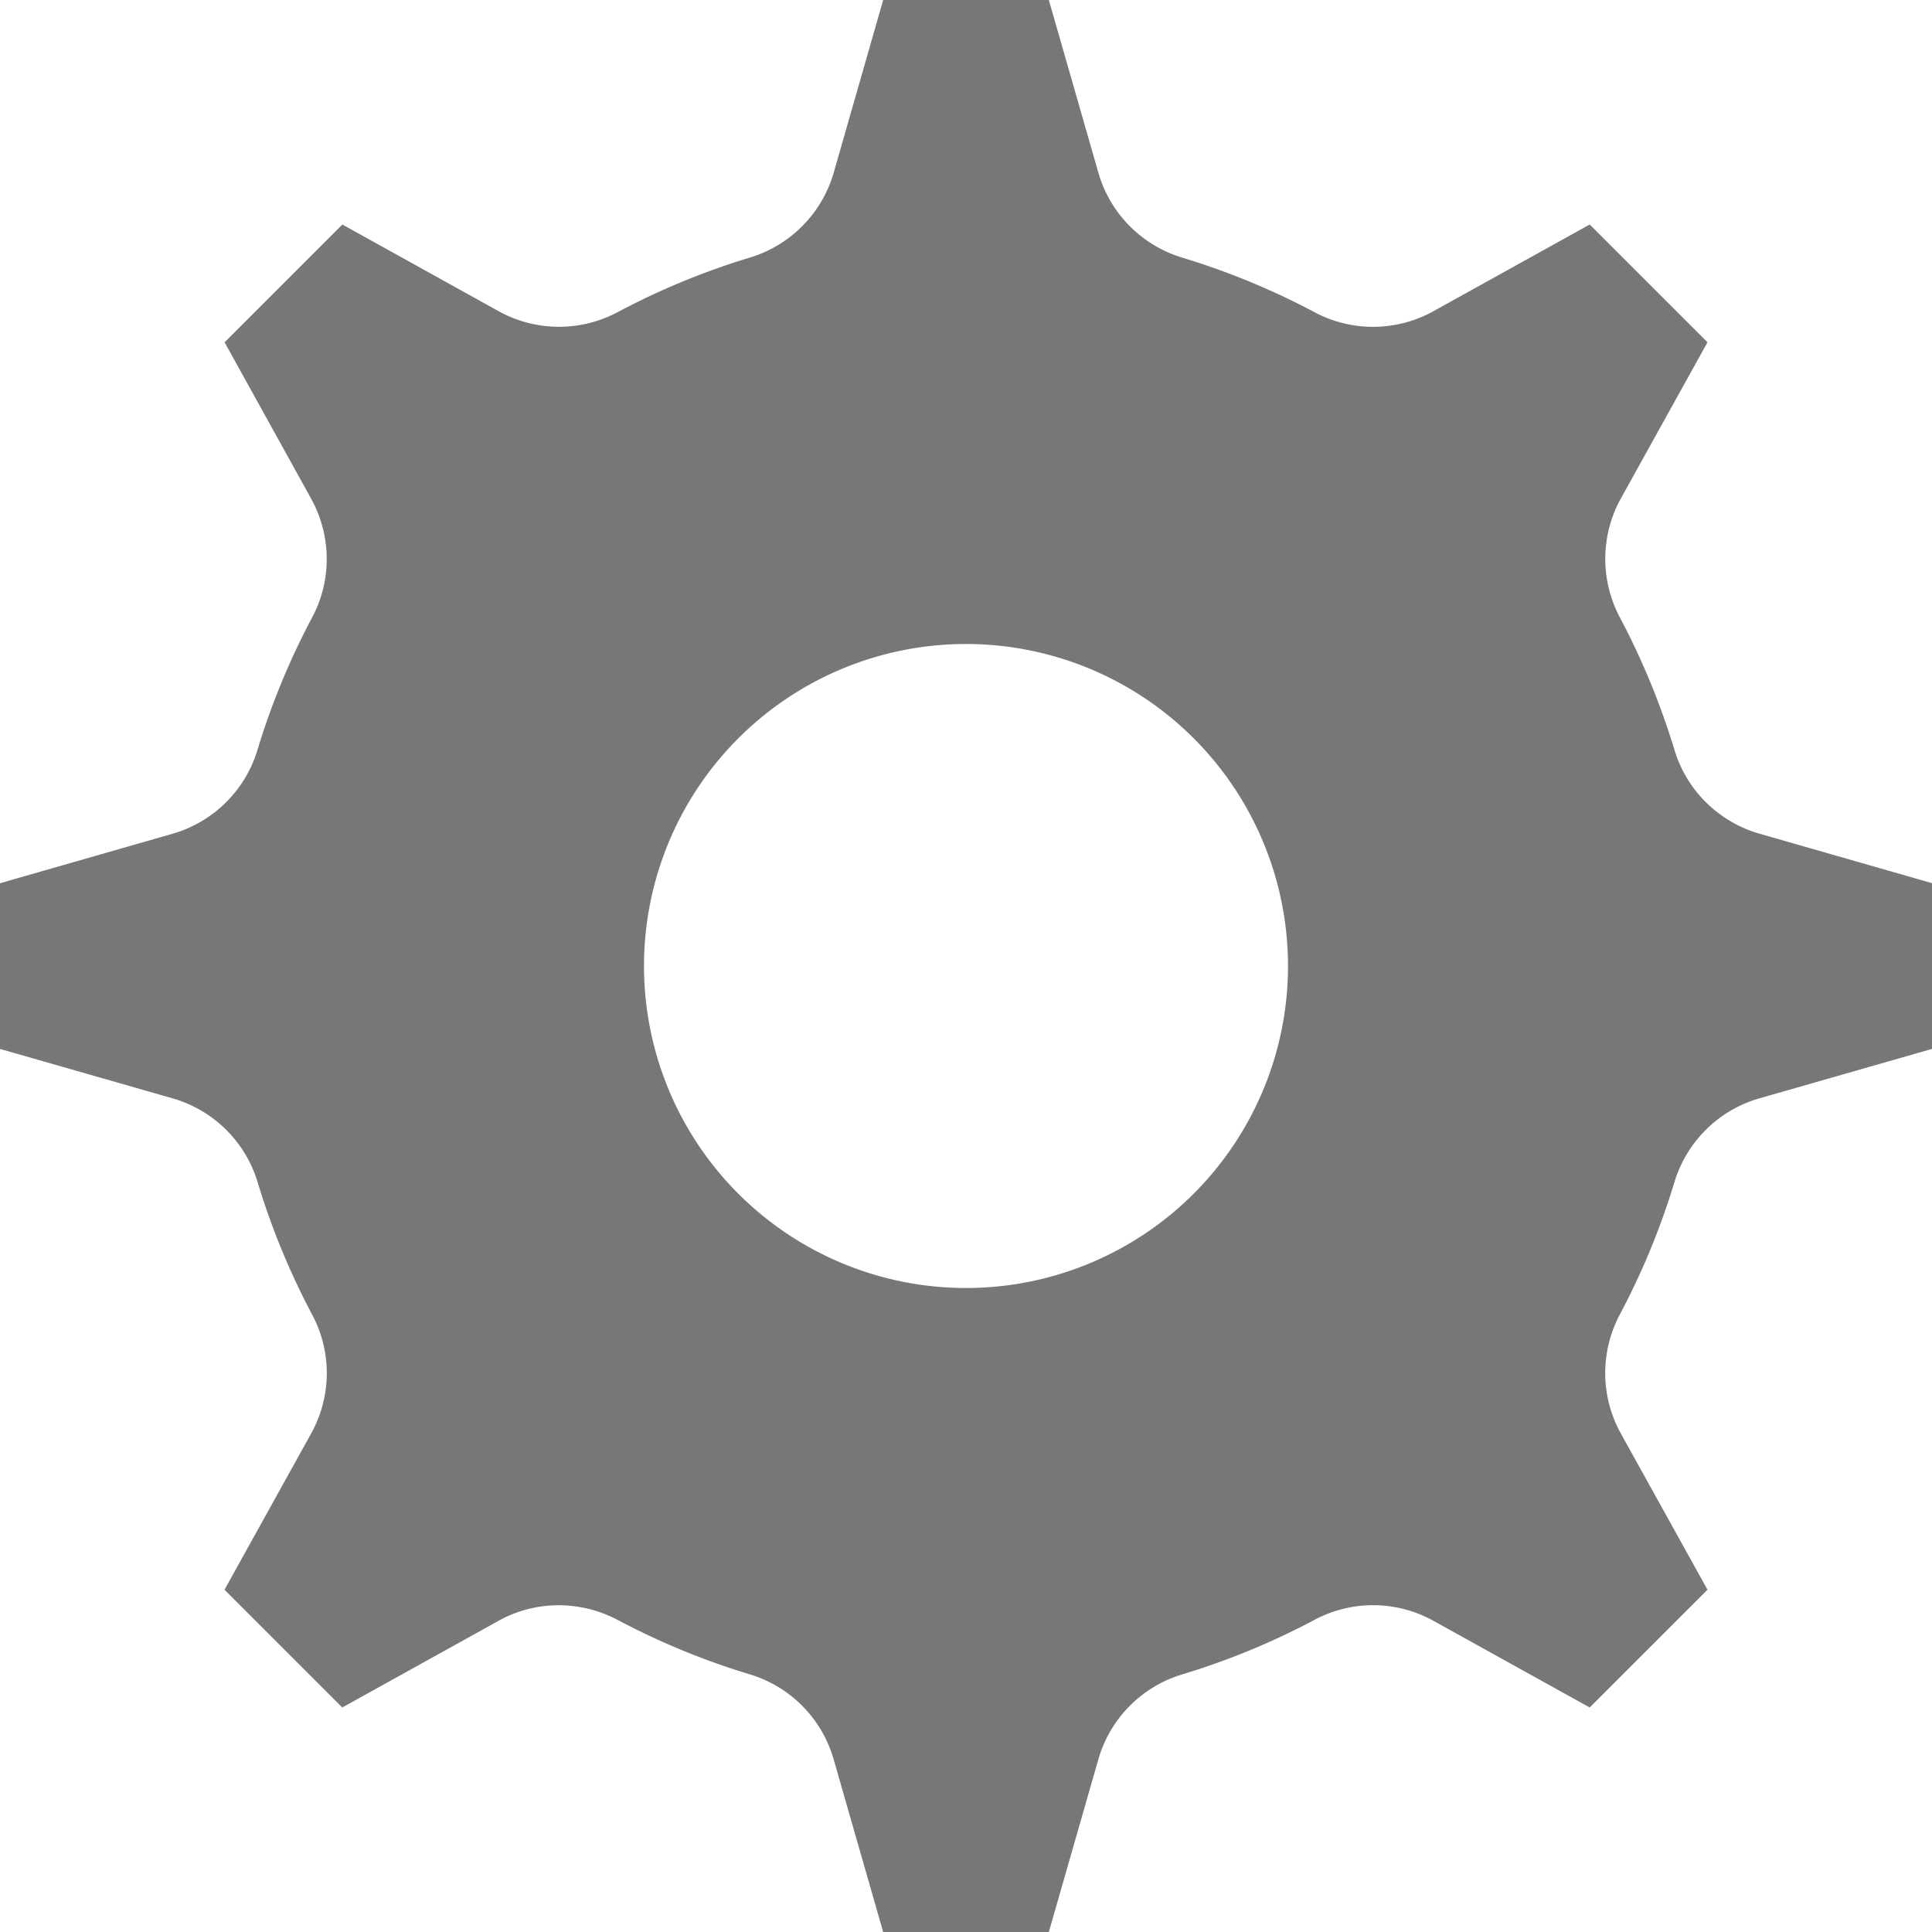 <svg xmlns="http://www.w3.org/2000/svg" width="24" height="24" viewBox="0 0 24 24">
    <g fill="none" fill-rule="evenodd">
        <path fill="#FFF" fill-opacity="0" d="M0 0h24v24H0z"/>
        <path fill="#777" d="M24 13.03l-2.144.614a1.55 1.55 0 0 0-1.057 1.045 9.16 9.16 0 0 1-.674 1.635 1.549 1.549 0 0 0 .01 1.484l1.076 1.94-1.463 1.463-1.94-1.076a1.547 1.547 0 0 0-1.484-.01 9.106 9.106 0 0 1-1.635.674c-.506.151-.9.55-1.045 1.057L13.029 24h-2.058l-.615-2.145a1.55 1.55 0 0 0-1.046-1.057 9.103 9.103 0 0 1-1.634-.673 1.573 1.573 0 0 0-.735-.184c-.262 0-.52.066-.749.194l-1.94 1.076-1.463-1.463 1.076-1.94c.255-.46.26-1.018.01-1.482a9.171 9.171 0 0 1-.673-1.635c-.151-.507-.55-.901-1.058-1.047L0 13.03v-2.058l2.144-.615A1.55 1.55 0 0 0 3.2 9.311a9.137 9.137 0 0 1 .674-1.634 1.547 1.547 0 0 0-.01-1.484L2.79 4.252l1.463-1.463 1.94 1.076a1.548 1.548 0 0 0 1.484.01 9.142 9.142 0 0 1 1.634-.674c.506-.151.9-.55 1.046-1.057L10.971 0h2.058l.615 2.144c.145.507.539.905 1.044 1.057a9.142 9.142 0 0 1 1.635.674 1.546 1.546 0 0 0 1.485-.01l1.94-1.076 1.463 1.463-1.076 1.94a1.549 1.549 0 0 0-.01 1.482c.276.522.502 1.07.674 1.636.15.506.55.9 1.057 1.046l2.144.615v2.058zM12 16a4 4 0 1 0 0-8 4 4 0 0 0 0 8z"/>
    </g>
</svg>
